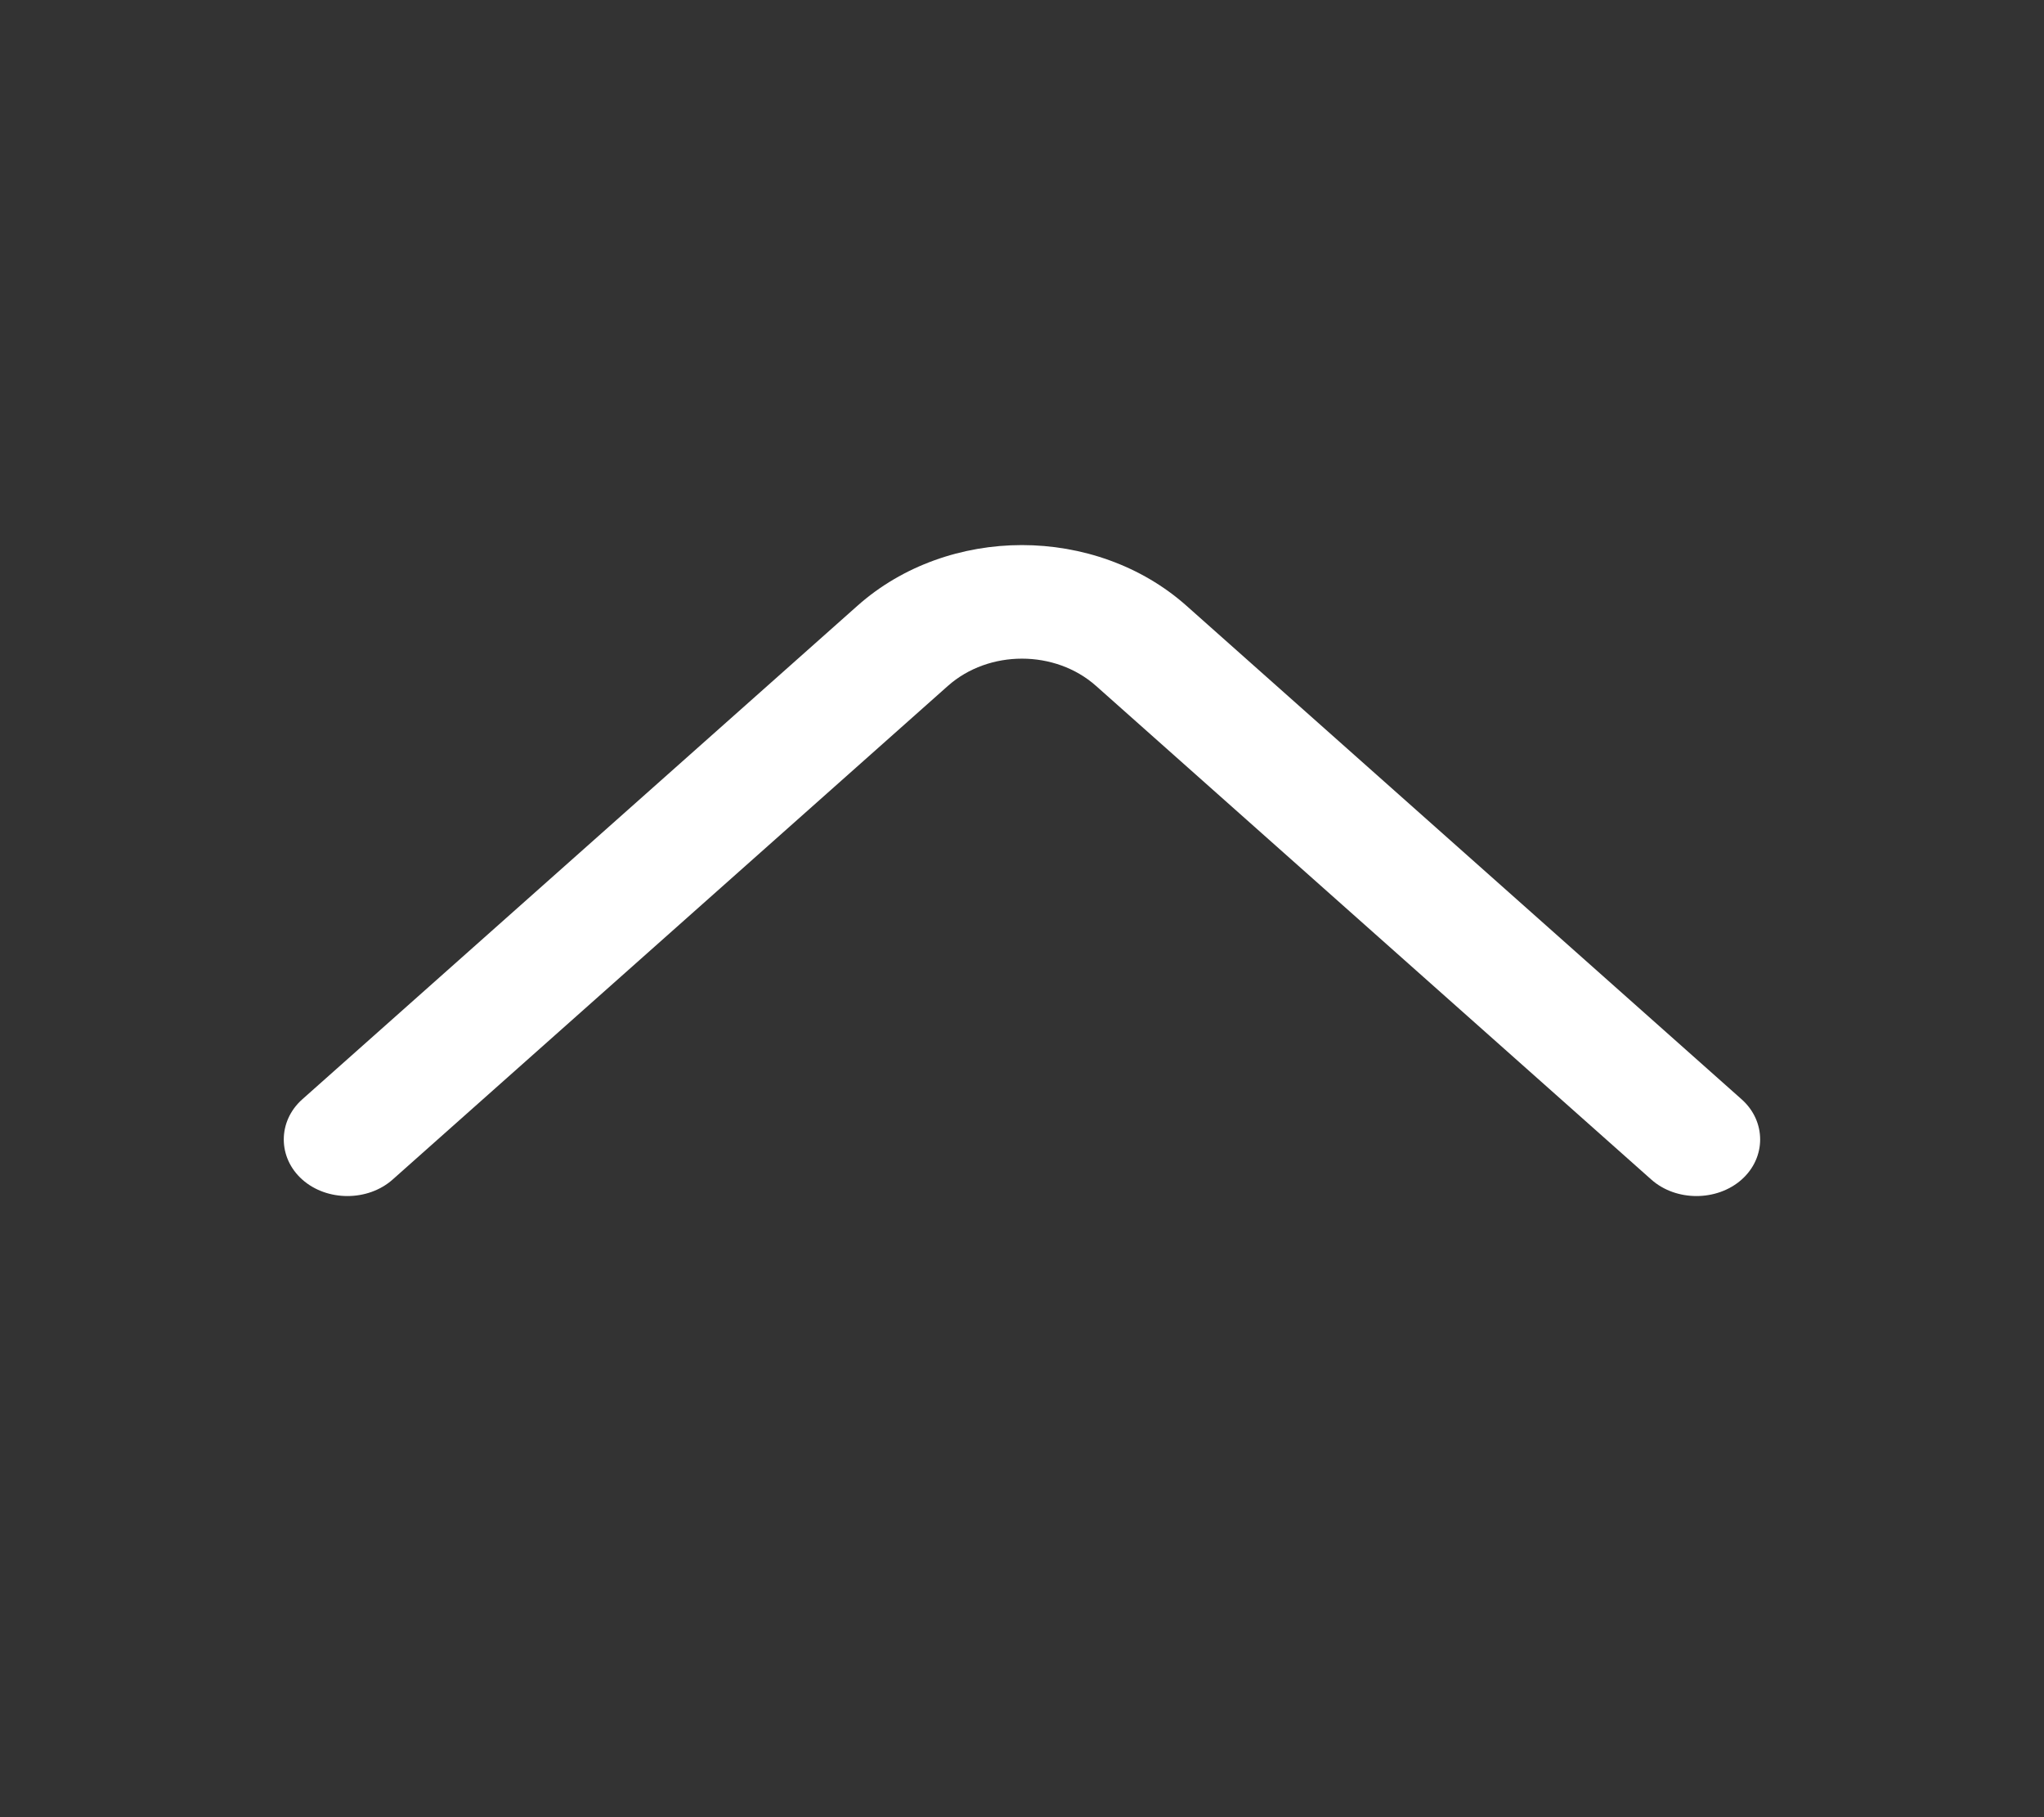 <svg width="27" height="24" viewBox="0 0 27 24" fill="none" xmlns="http://www.w3.org/2000/svg">
<rect x="0" y="0" width="27" height="24" fill="#333333" stroke="none"/>
<path d="M13.499 7.199C12.712 7.199 11.924 7.469 11.328 7.999L3.993 14.519C3.667 14.809 3.667 15.289 3.993 15.579C4.319 15.869 4.859 15.869 5.186 15.579L12.521 9.059C13.061 8.579 13.938 8.579 14.478 9.059L21.813 15.579C22.139 15.869 22.679 15.869 23.006 15.579C23.332 15.289 23.332 14.809 23.006 14.519L15.671 7.999C15.074 7.469 14.287 7.199 13.499 7.199Z" fill="white"/>
</svg>
